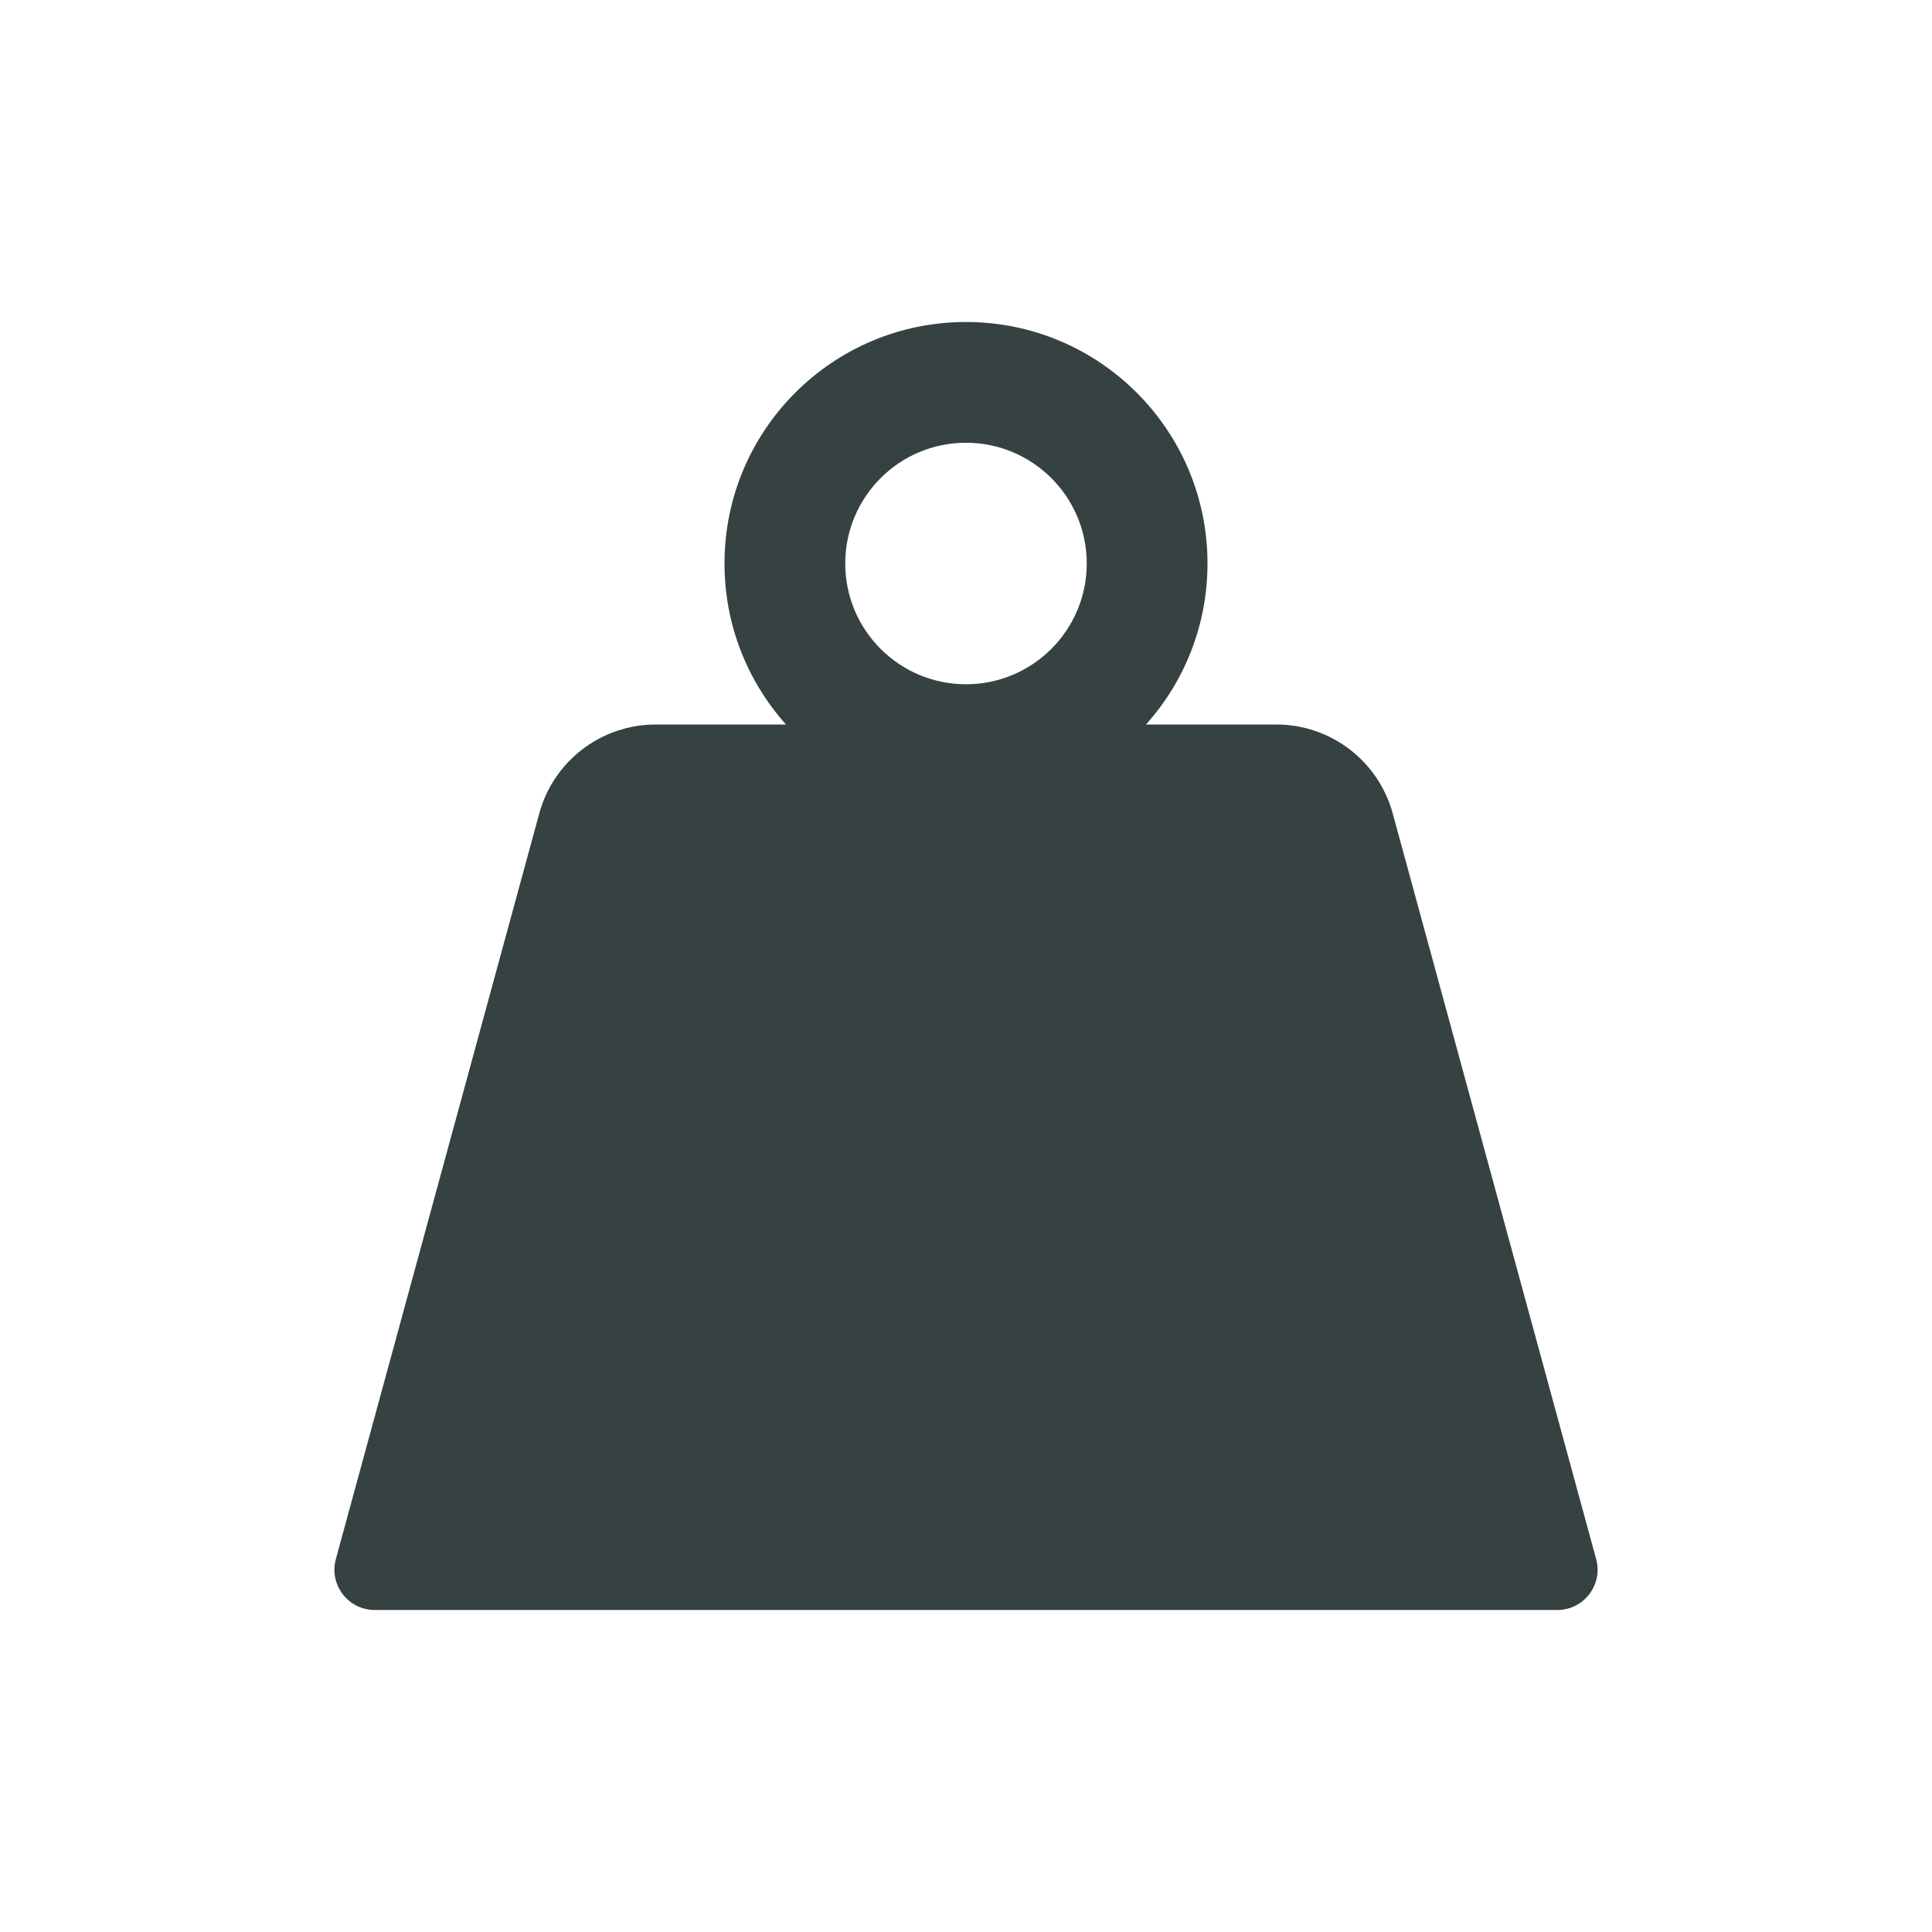 <svg width="24" height="24" viewBox="0 0 24 24" fill="none" xmlns="http://www.w3.org/2000/svg">
<path fill-rule="evenodd" clip-rule="evenodd" d="M14.236 9C14.711 8.469 15 7.768 15 7C15 5.343 13.657 4 12 4C10.343 4 9 5.343 9 7C9 7.768 9.289 8.469 9.764 9H8.146C7.469 9 6.876 9.453 6.699 10.105L4.172 19.368C4.085 19.686 4.325 20 4.655 20H19.345C19.675 20 19.915 19.686 19.828 19.368L17.301 10.105C17.123 9.453 16.531 9 15.854 9H14.236ZM13.5 7C13.5 7.828 12.828 8.5 12 8.5C11.171 8.5 10.5 7.828 10.5 7C10.5 6.172 11.171 5.5 12 5.5C12.828 5.5 13.5 6.172 13.5 7Z" fill="#364141"/>
</svg>
